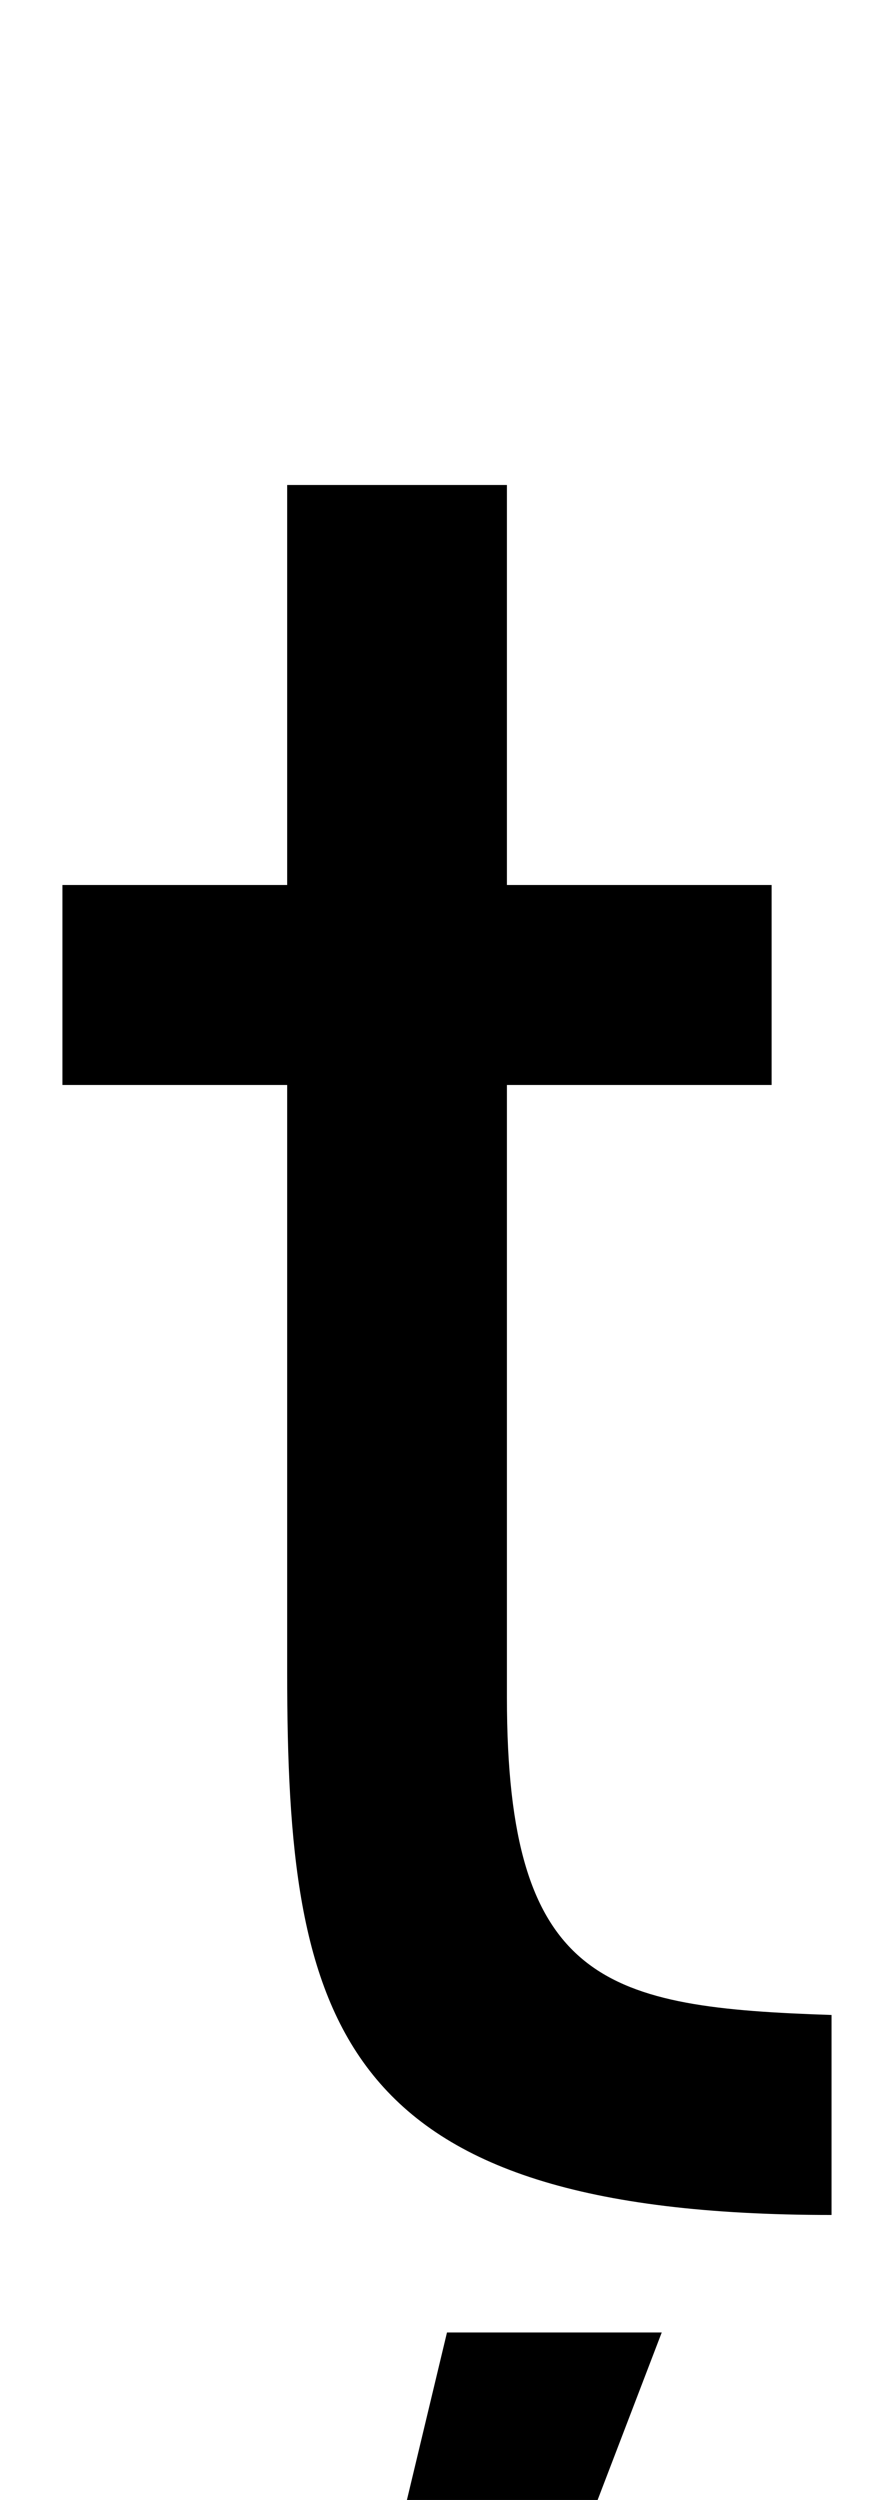 <svg xmlns="http://www.w3.org/2000/svg" width="348" height="1000"><path d="M333 -6V74C243 77 203 86 203 201V446H309V526H203V686H115V526H25V446H115V211C115 71 134 -6 333 -6ZM201 -220 265 -53H179L139 -220Z" transform="translate(0, 880) scale(1,-1)" /></svg>